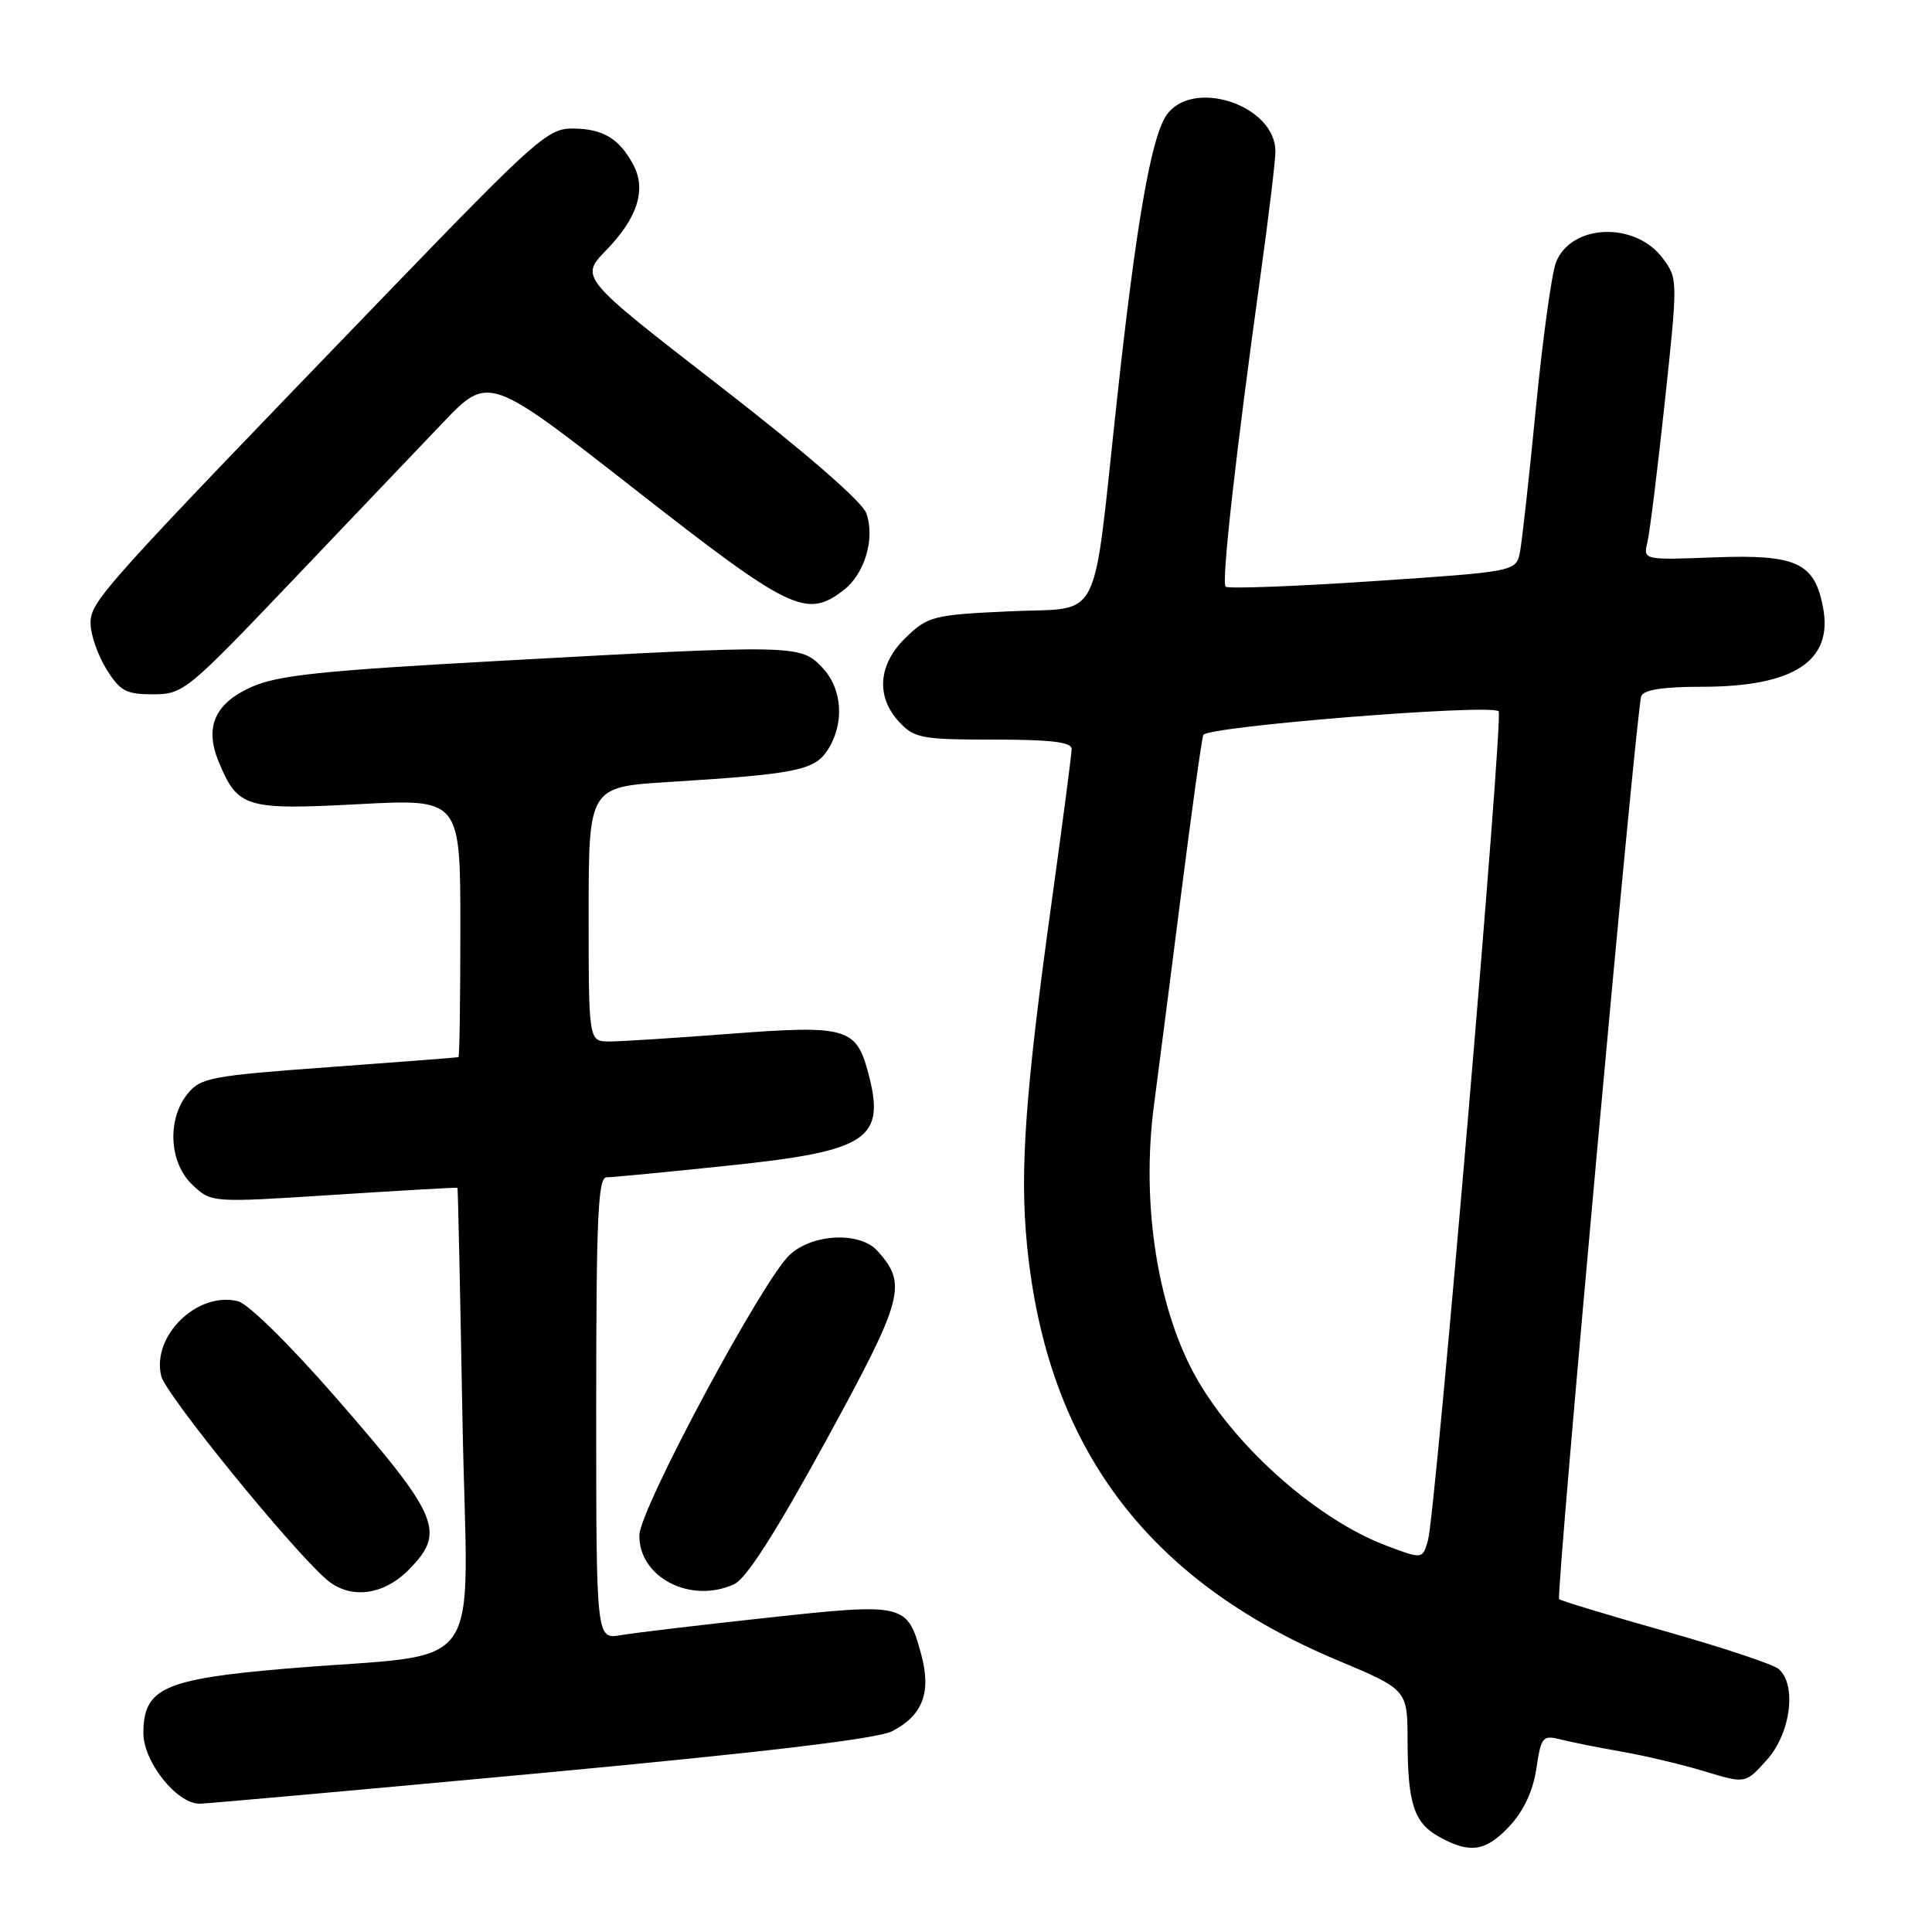 <?xml version="1.0" encoding="UTF-8" standalone="no"?>
<!DOCTYPE svg PUBLIC "-//W3C//DTD SVG 1.1//EN" "http://www.w3.org/Graphics/SVG/1.1/DTD/svg11.dtd" >
<svg xmlns="http://www.w3.org/2000/svg" xmlns:xlink="http://www.w3.org/1999/xlink" version="1.1" viewBox="0 0 256 256">
 <g >
 <path fill="currentColor"
d=" M 200.04 241.95 C 201.89 239.97 203.13 237.32 203.57 234.38 C 204.21 230.10 204.40 229.88 206.85 230.50 C 208.28 230.86 211.94 231.59 214.98 232.12 C 218.01 232.65 222.93 233.82 225.89 234.72 C 231.29 236.36 231.29 236.36 234.14 233.17 C 237.30 229.64 238.11 223.16 235.65 221.13 C 234.91 220.51 228.15 218.27 220.62 216.14 C 213.10 214.02 206.78 212.10 206.59 211.89 C 206.14 211.40 216.82 93.96 217.47 92.25 C 217.79 91.40 220.37 91.00 225.50 91.00 C 237.68 91.00 242.90 87.60 241.57 80.53 C 240.45 74.56 238.08 73.45 227.26 73.85 C 217.73 74.21 217.73 74.21 218.29 71.85 C 218.60 70.56 219.64 62.17 220.60 53.22 C 222.33 37.05 222.33 36.92 220.32 34.22 C 216.65 29.30 208.13 29.66 206.16 34.81 C 205.60 36.29 204.41 44.92 203.52 54.00 C 202.64 63.08 201.68 71.68 201.41 73.12 C 200.90 75.73 200.90 75.73 181.92 77.01 C 171.49 77.71 162.70 78.03 162.40 77.74 C 161.83 77.17 163.73 60.22 167.04 36.37 C 168.12 28.60 169.00 21.27 169.00 20.07 C 169.00 13.88 157.85 10.25 154.50 15.36 C 152.50 18.41 150.52 29.85 148.01 52.92 C 144.68 83.45 146.22 80.42 133.79 81.00 C 123.67 81.47 122.97 81.65 120.06 84.44 C 116.35 88.00 116.01 92.31 119.17 95.69 C 121.17 97.82 122.17 98.00 131.67 98.00 C 139.27 98.00 142.00 98.33 142.00 99.25 C 141.99 99.94 140.83 108.83 139.42 119.00 C 135.85 144.68 135.09 155.11 136.10 165.13 C 138.76 191.74 152.01 209.42 177.23 220.00 C 186.50 223.89 186.50 223.89 186.51 230.70 C 186.53 239.08 187.38 241.60 190.82 243.46 C 194.85 245.65 196.91 245.31 200.04 241.95 Z  M 71.69 234.94 C 101.38 232.17 116.26 230.40 118.22 229.39 C 122.26 227.30 123.42 224.27 122.08 219.28 C 120.23 212.44 119.96 212.38 101.66 214.36 C 92.77 215.32 84.04 216.36 82.25 216.67 C 79.00 217.22 79.00 217.22 79.00 186.61 C 79.00 161.35 79.24 156.00 80.37 156.00 C 81.12 156.00 88.43 155.30 96.61 154.44 C 115.10 152.50 117.41 150.95 115.02 142.07 C 113.43 136.18 112.12 135.81 96.79 136.98 C 89.48 137.54 82.26 138.00 80.75 138.00 C 78.00 138.00 78.00 138.00 78.00 121.14 C 78.00 104.27 78.00 104.27 88.75 103.61 C 105.34 102.58 107.91 102.07 109.62 99.45 C 111.93 95.94 111.66 91.33 108.98 88.48 C 106.10 85.42 105.54 85.40 66.50 87.55 C 42.49 88.87 36.77 89.47 33.28 91.05 C 28.44 93.22 27.08 96.36 28.98 100.95 C 31.50 107.03 32.54 107.35 47.48 106.56 C 61.00 105.84 61.00 105.84 61.00 122.92 C 61.00 132.31 60.89 140.04 60.75 140.08 C 60.61 140.13 52.90 140.72 43.61 141.40 C 27.96 142.54 26.58 142.80 24.86 144.93 C 22.10 148.33 22.41 154.10 25.51 157.01 C 28.02 159.37 28.02 159.37 44.26 158.32 C 53.19 157.75 60.55 157.32 60.62 157.39 C 60.68 157.45 60.98 171.29 61.28 188.14 C 61.92 223.14 65.03 218.79 37.69 221.12 C 21.69 222.49 19.00 223.71 19.00 229.65 C 19.00 233.45 23.42 239.00 26.44 239.00 C 27.32 239.00 47.69 237.17 71.69 234.94 Z  M 54.08 208.08 C 59.13 203.02 58.30 201.02 44.57 185.26 C 38.43 178.21 32.90 172.76 31.53 172.42 C 26.15 171.07 20.04 177.05 21.37 182.36 C 22.00 184.83 38.43 205.06 43.22 209.25 C 46.29 211.94 50.69 211.46 54.08 208.08 Z  M 97.27 209.92 C 98.88 209.19 102.76 203.12 109.43 190.93 C 119.76 172.03 120.26 170.18 116.27 165.75 C 113.95 163.18 107.71 163.45 104.66 166.25 C 101.09 169.52 84.78 199.93 84.72 203.41 C 84.62 208.99 91.49 212.56 97.27 209.92 Z  M 38.44 77.25 C 46.17 69.14 55.24 59.61 58.61 56.09 C 64.73 49.67 64.73 49.67 84.11 64.83 C 104.74 80.97 106.86 81.99 111.78 78.20 C 114.59 76.04 115.98 71.33 114.79 68.00 C 114.24 66.47 106.70 59.92 95.36 51.14 C 76.82 36.77 76.82 36.77 80.34 33.14 C 84.48 28.87 85.67 25.12 83.92 21.84 C 82.07 18.37 79.91 17.07 75.94 17.03 C 72.61 17.00 71.08 18.35 51.39 38.75 C 13.29 78.23 12.00 79.66 12.00 82.58 C 12.00 84.06 12.94 86.78 14.08 88.63 C 15.90 91.57 16.69 92.00 20.27 92.00 C 24.26 92.00 24.78 91.58 38.44 77.25 Z  M 183.71 204.81 C 174.70 201.42 164.01 192.04 158.69 182.87 C 153.43 173.79 151.17 159.64 152.90 146.50 C 153.48 142.10 155.10 129.50 156.50 118.50 C 157.90 107.50 159.22 98.00 159.44 97.39 C 159.84 96.26 197.56 93.23 198.58 94.25 C 199.23 94.90 190.23 200.48 189.22 204.06 C 188.50 206.62 188.50 206.62 183.71 204.81 Z "/>
</g>
</svg>